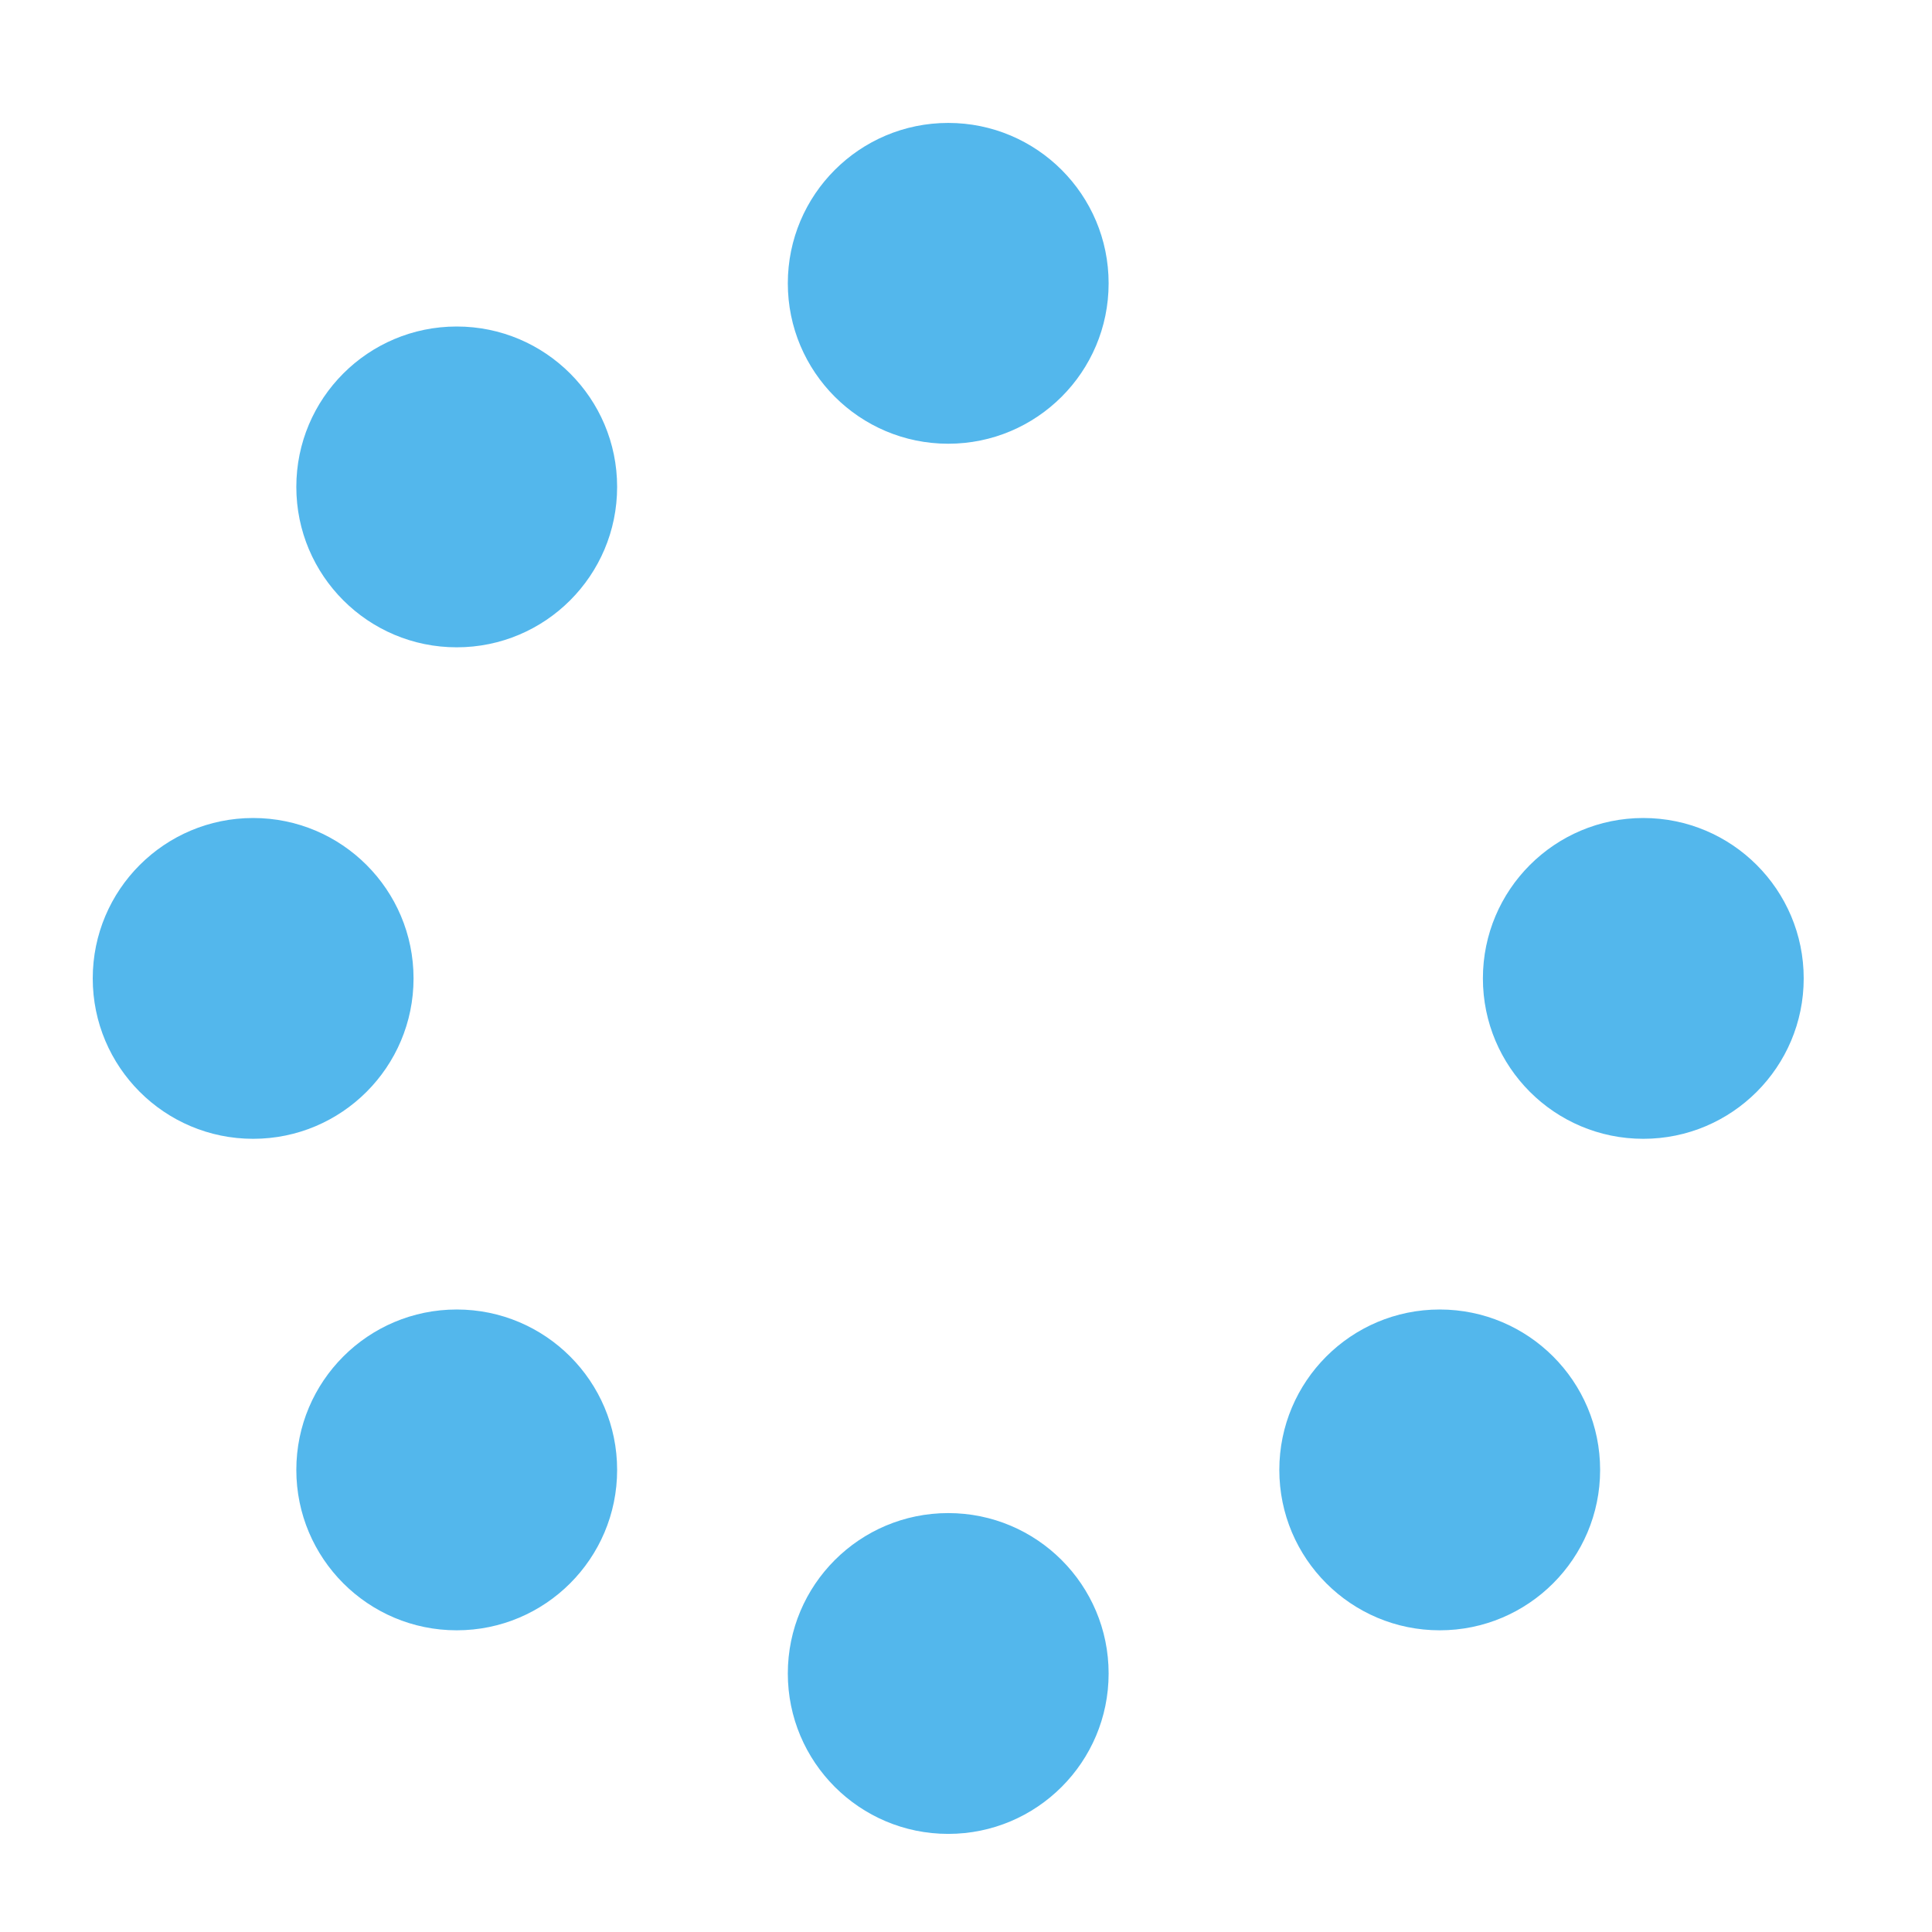 <?xml version="1.0" encoding="UTF-8" standalone="no"?>
<svg
   xmlns:dc="http://purl.org/dc/elements/1.1/"
   xmlns:cc="http://creativecommons.org/ns#"
   xmlns:rdf="http://www.w3.org/1999/02/22-rdf-syntax-ns#"
   xmlns:svg="http://www.w3.org/2000/svg"
   xmlns="http://www.w3.org/2000/svg"
   xmlns:sodipodi="http://sodipodi.sourceforge.net/DTD/sodipodi-0.dtd"
   xmlns:inkscape="http://www.inkscape.org/namespaces/inkscape"
   aria-hidden="true"
   focusable="false"
   data-prefix="fas"
   data-icon="spinner"
   role="img"
   viewBox="0 0 512 512"
   class="svg-inline--fa fa-spinner fa-w-16 fa-9x"
   version="1.1"
   id="svg4"
   sodipodi:docname="preferences-system-splash-symbolic.svg"
   inkscape:version="0.92.4 (5da689c313, 2019-01-14)">
  <defs
     id="defs8" />
  <sodipodi:namedview
     pagecolor="#ffffff"
     bordercolor="#666666"
     borderopacity="1"
     objecttolerance="10"
     gridtolerance="10"
     guidetolerance="10"
     inkscape:pageopacity="0"
     inkscape:pageshadow="2"
     inkscape:window-width="1920"
     inkscape:window-height="1051"
     id="namedview6"
     showgrid="false"
     inkscape:zoom="0.4609375"
     inkscape:cx="256"
     inkscape:cy="256"
     inkscape:window-x="0"
     inkscape:window-y="0"
     inkscape:window-maximized="1"
     inkscape:current-layer="svg4" />
  <path
     d="m 293.797,75.085 c 0,23.477 -19.031,42.508 -42.508,42.508 -23.477,0 -42.508,-19.031 -42.508,-42.508 0,-23.477 19.031,-42.508 42.508,-42.508 23.477,0 42.508,19.031 42.508,42.508 z m -42.508,325.898 c -23.477,0 -42.508,19.031 -42.508,42.508 0,23.477 19.031,42.508 42.508,42.508 23.477,0 42.508,-19.031 42.508,-42.508 0,-23.477 -19.031,-42.508 -42.508,-42.508 z M 435.492,216.78 c -23.477,0 -42.508,19.031 -42.508,42.508 0,23.477 19.031,42.508 42.508,42.508 23.477,0 42.508,-19.031 42.508,-42.508 0,-23.477 -19.031,-42.508 -42.508,-42.508 z m -325.898,42.508 c 0,-23.477 -19.031,-42.508 -42.508,-42.508 -23.477,0 -42.508,19.031 -42.508,42.508 0,23.477 19.031,42.508 42.508,42.508 23.477,0 42.508,-19.031 42.508,-42.508 z m 11.444,87.743 c -23.477,0 -42.508,19.031 -42.508,42.508 0,23.477 19.031,42.508 42.508,42.508 23.477,0 42.508,-19.031 42.508,-42.508 0,-23.476 -19.032,-42.508 -42.508,-42.508 z m 260.503,0 c -23.477,0 -42.508,19.031 -42.508,42.508 0,23.477 19.031,42.508 42.508,42.508 23.477,0 42.508,-19.031 42.508,-42.508 0,-23.476 -19.031,-42.508 -42.508,-42.508 z M 121.037,86.528 c -23.477,0 -42.508,19.031 -42.508,42.508 0,23.477 19.031,42.508 42.508,42.508 23.477,0 42.508,-19.031 42.508,-42.508 0,-23.477 -19.032,-42.508 -42.508,-42.508 z"
     class=""
     id="path2"
     inkscape:connector-curvature="0"
     style="color:#53b7ec;fill:#53b7ec;stroke-width:0.886" />
</svg>
